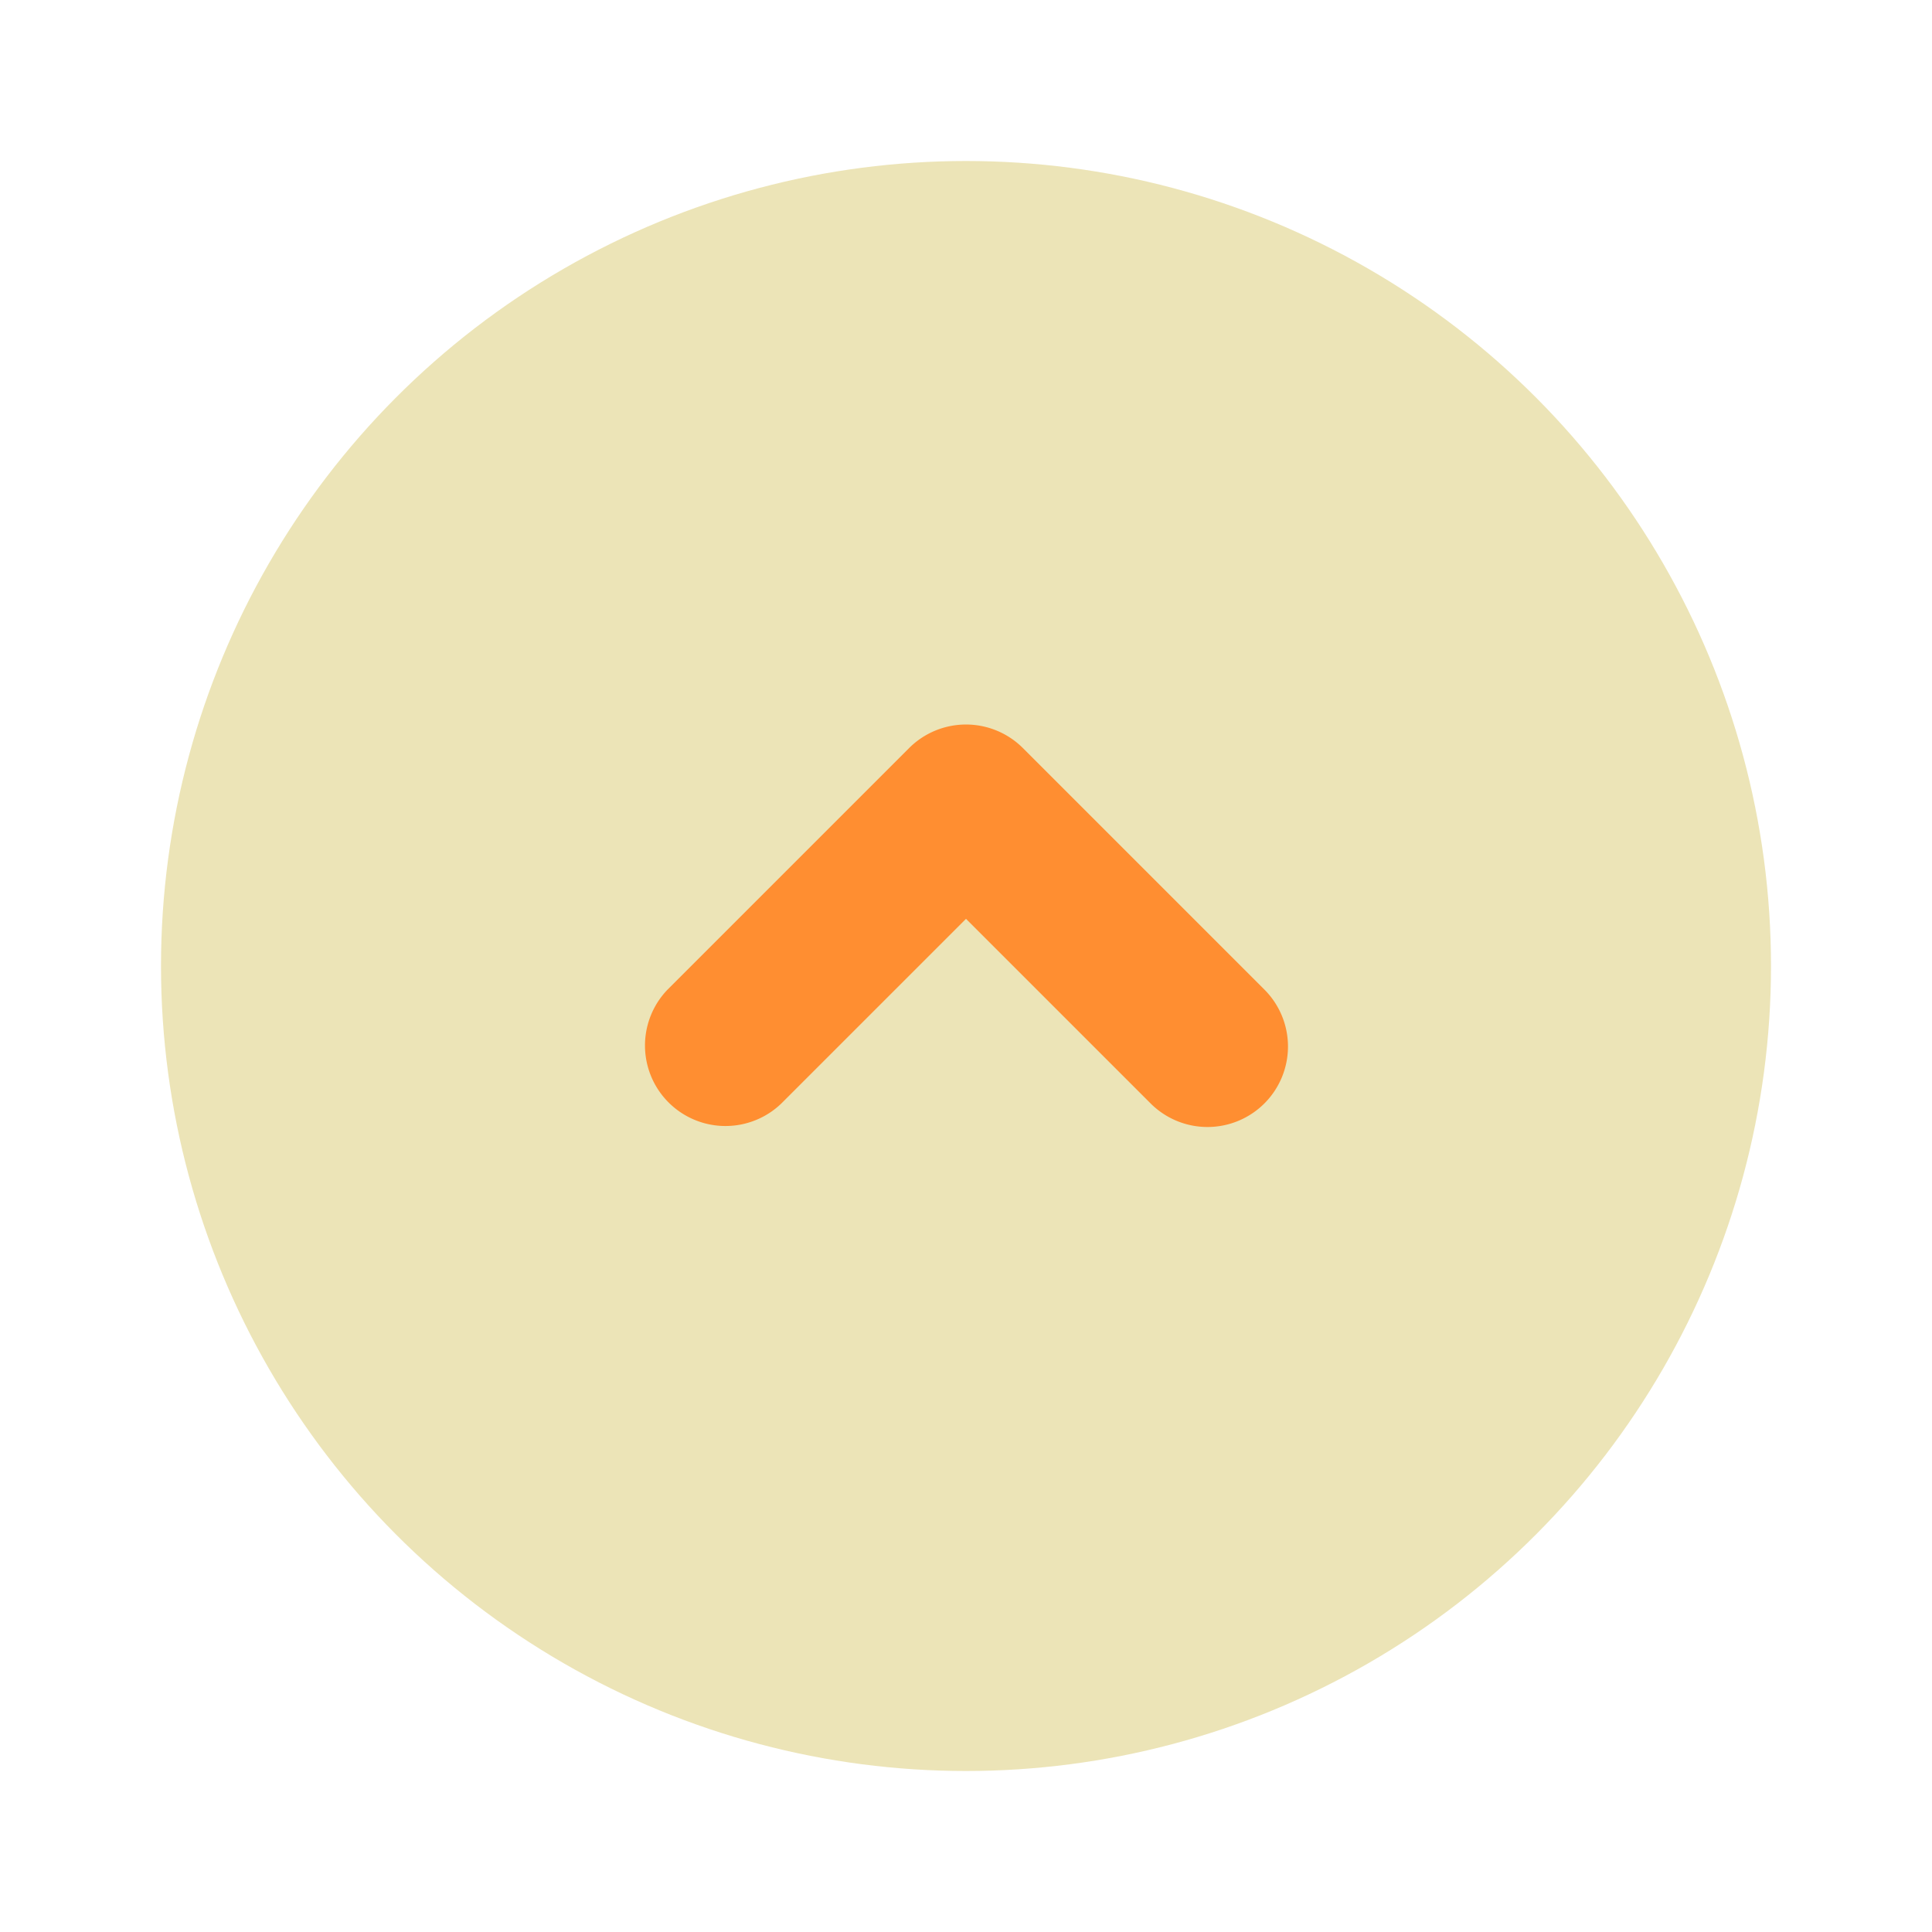 <svg xmlns="http://www.w3.org/2000/svg" viewBox="0 0 24 24"><title>Artboard-100</title><g id="Circle_atas-3" data-name="Circle atas"><circle cx="12" cy="12" r="10" style="fill:#ece4b7"/><path d="M15,14a1,1,0,0,1-.707-.293L12,11.414,9.707,13.707a1,1,0,0,1-1.414-1.414l3-3a1,1,0,0,1,1.414,0l3,3A1,1,0,0,1,15,14Z" style="fill:#ff8e31"/></g></svg>